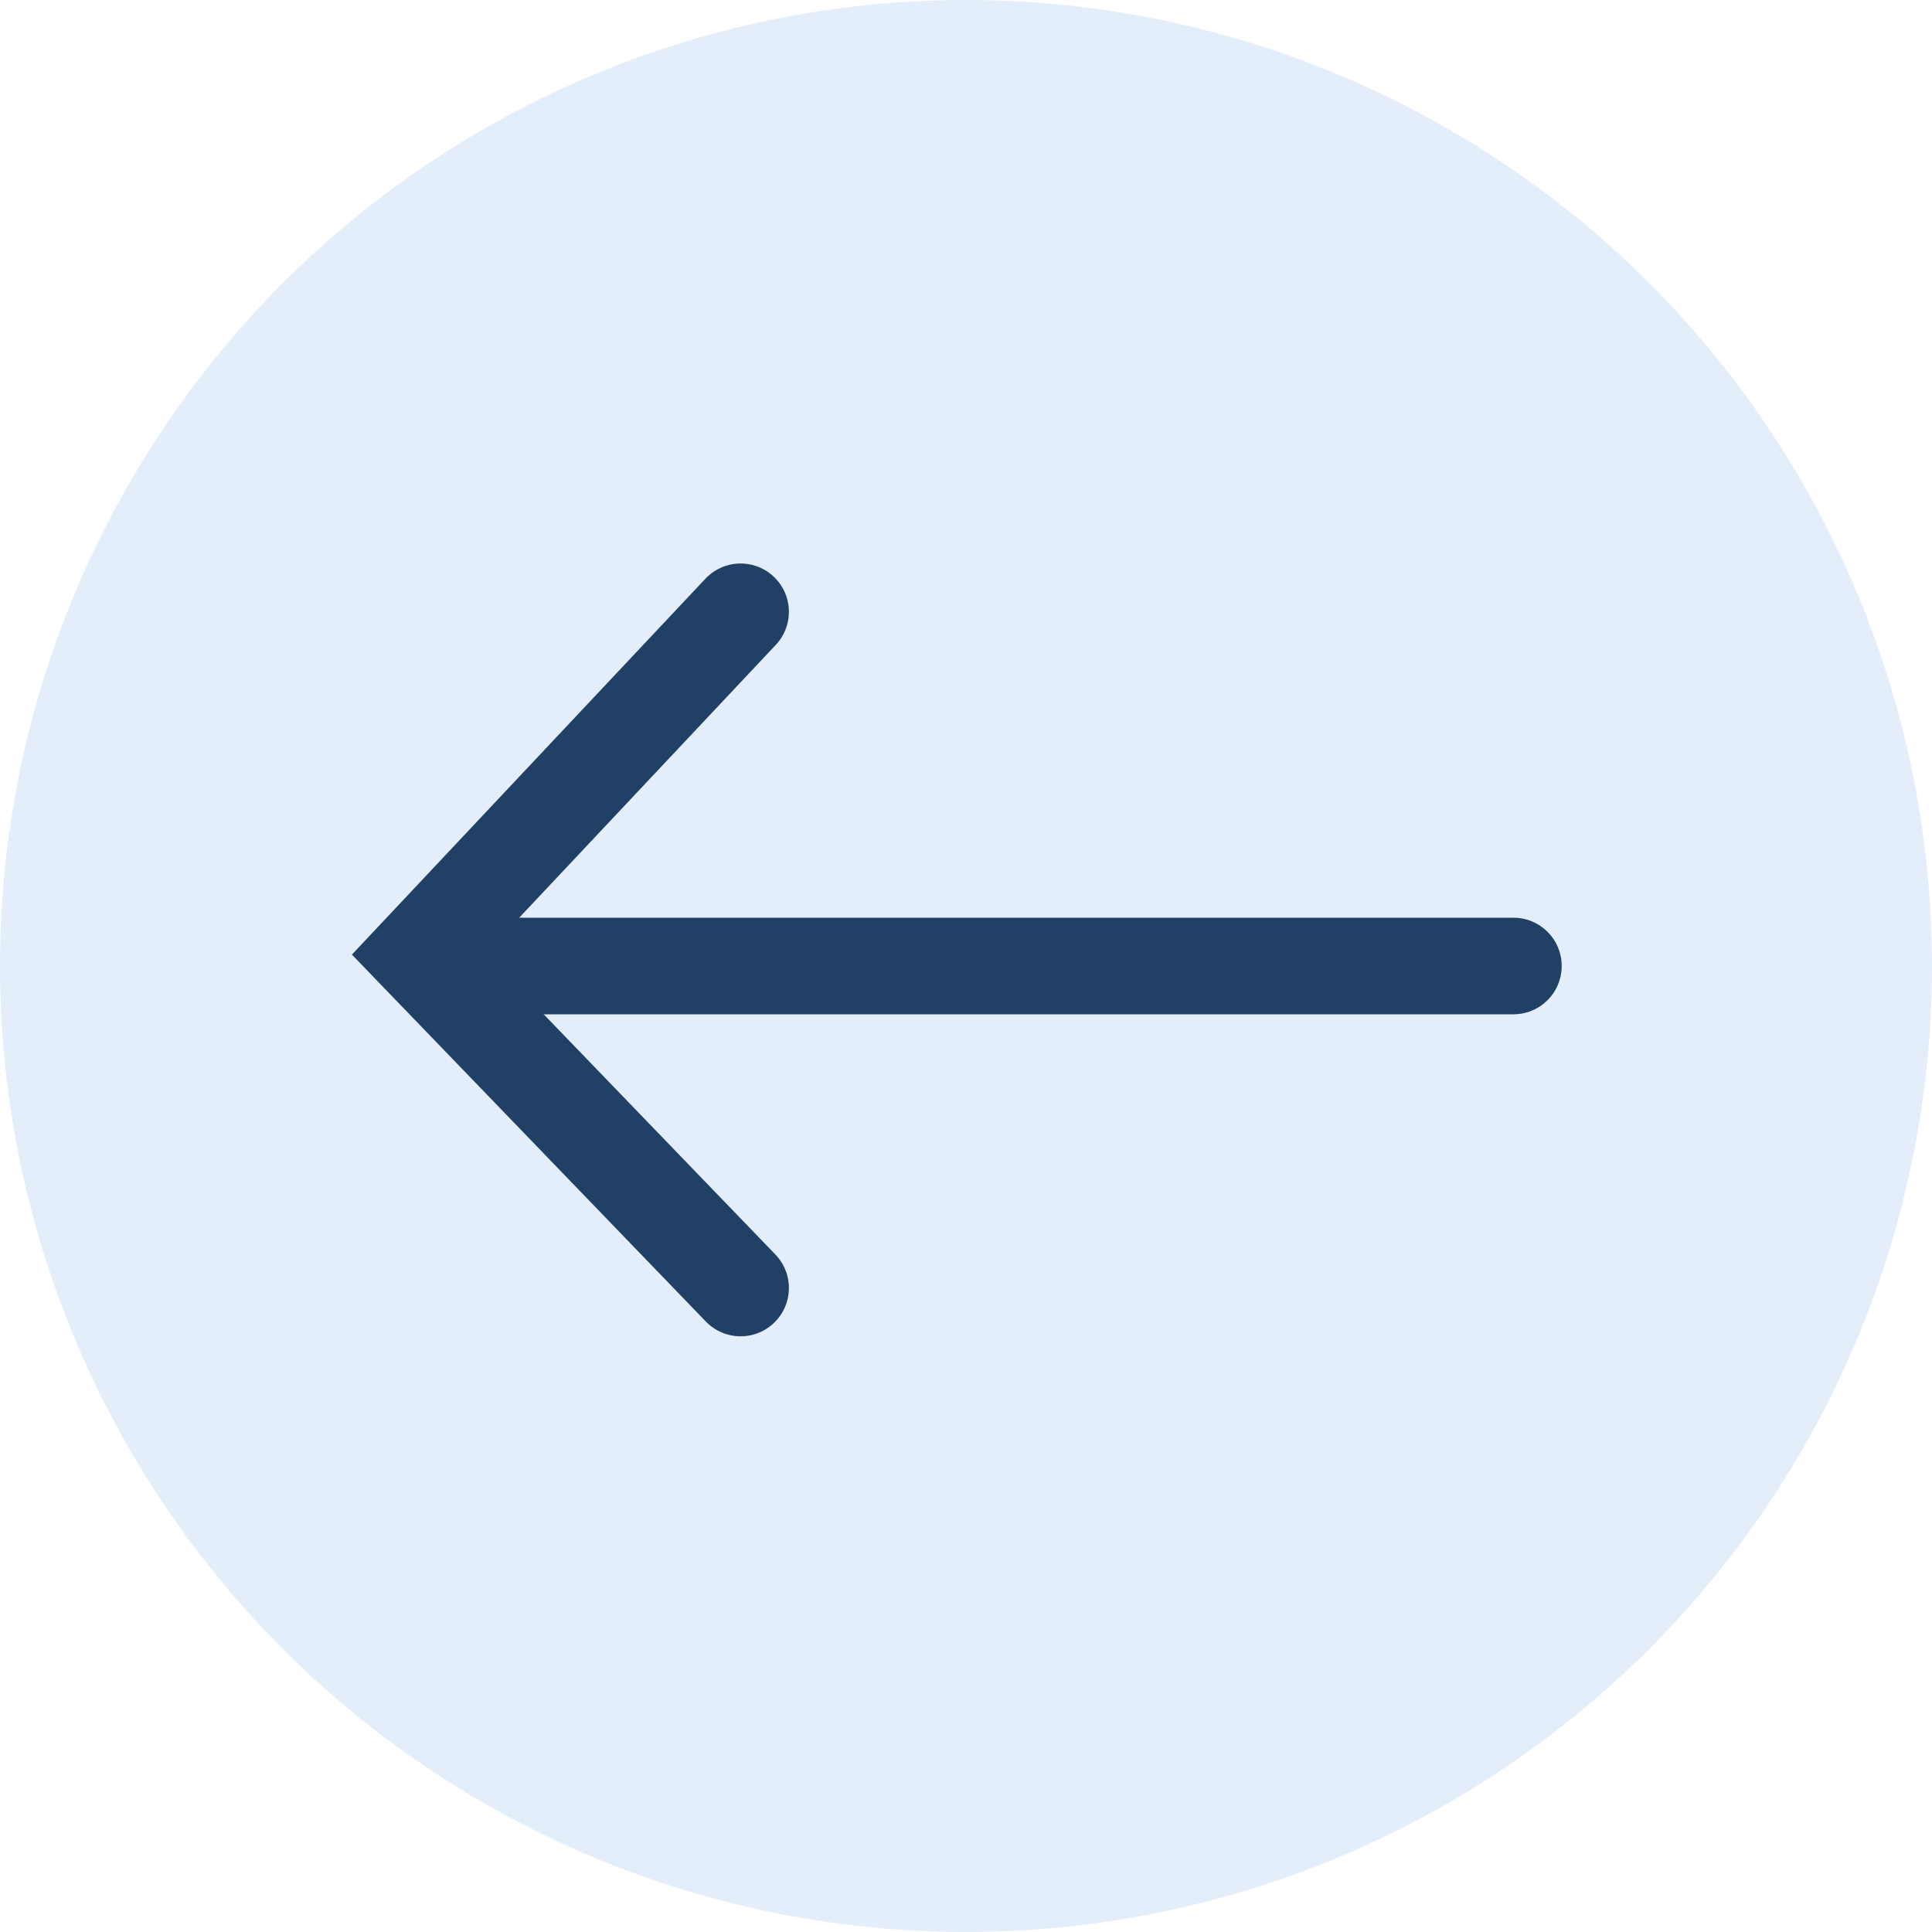 <svg width="60" height="60" viewBox="0 0 60 60" fill="none" xmlns="http://www.w3.org/2000/svg">
<g id="Group 59">
<g id="Group 58">
<circle id="Ellipse 149" cx="30" cy="30" r="30" transform="rotate(-180 30 30)" fill="#CADEF7" fill-opacity="0.5"/>
<path id="Line 2" d="M47 30L15 30" stroke="#204165" stroke-width="3" stroke-linecap="round"/>
</g>
<path id="Vector 1" d="M23 19L13 29.633L23 40" stroke="#204165" stroke-width="3" stroke-linecap="round"/>
</g>
</svg>
